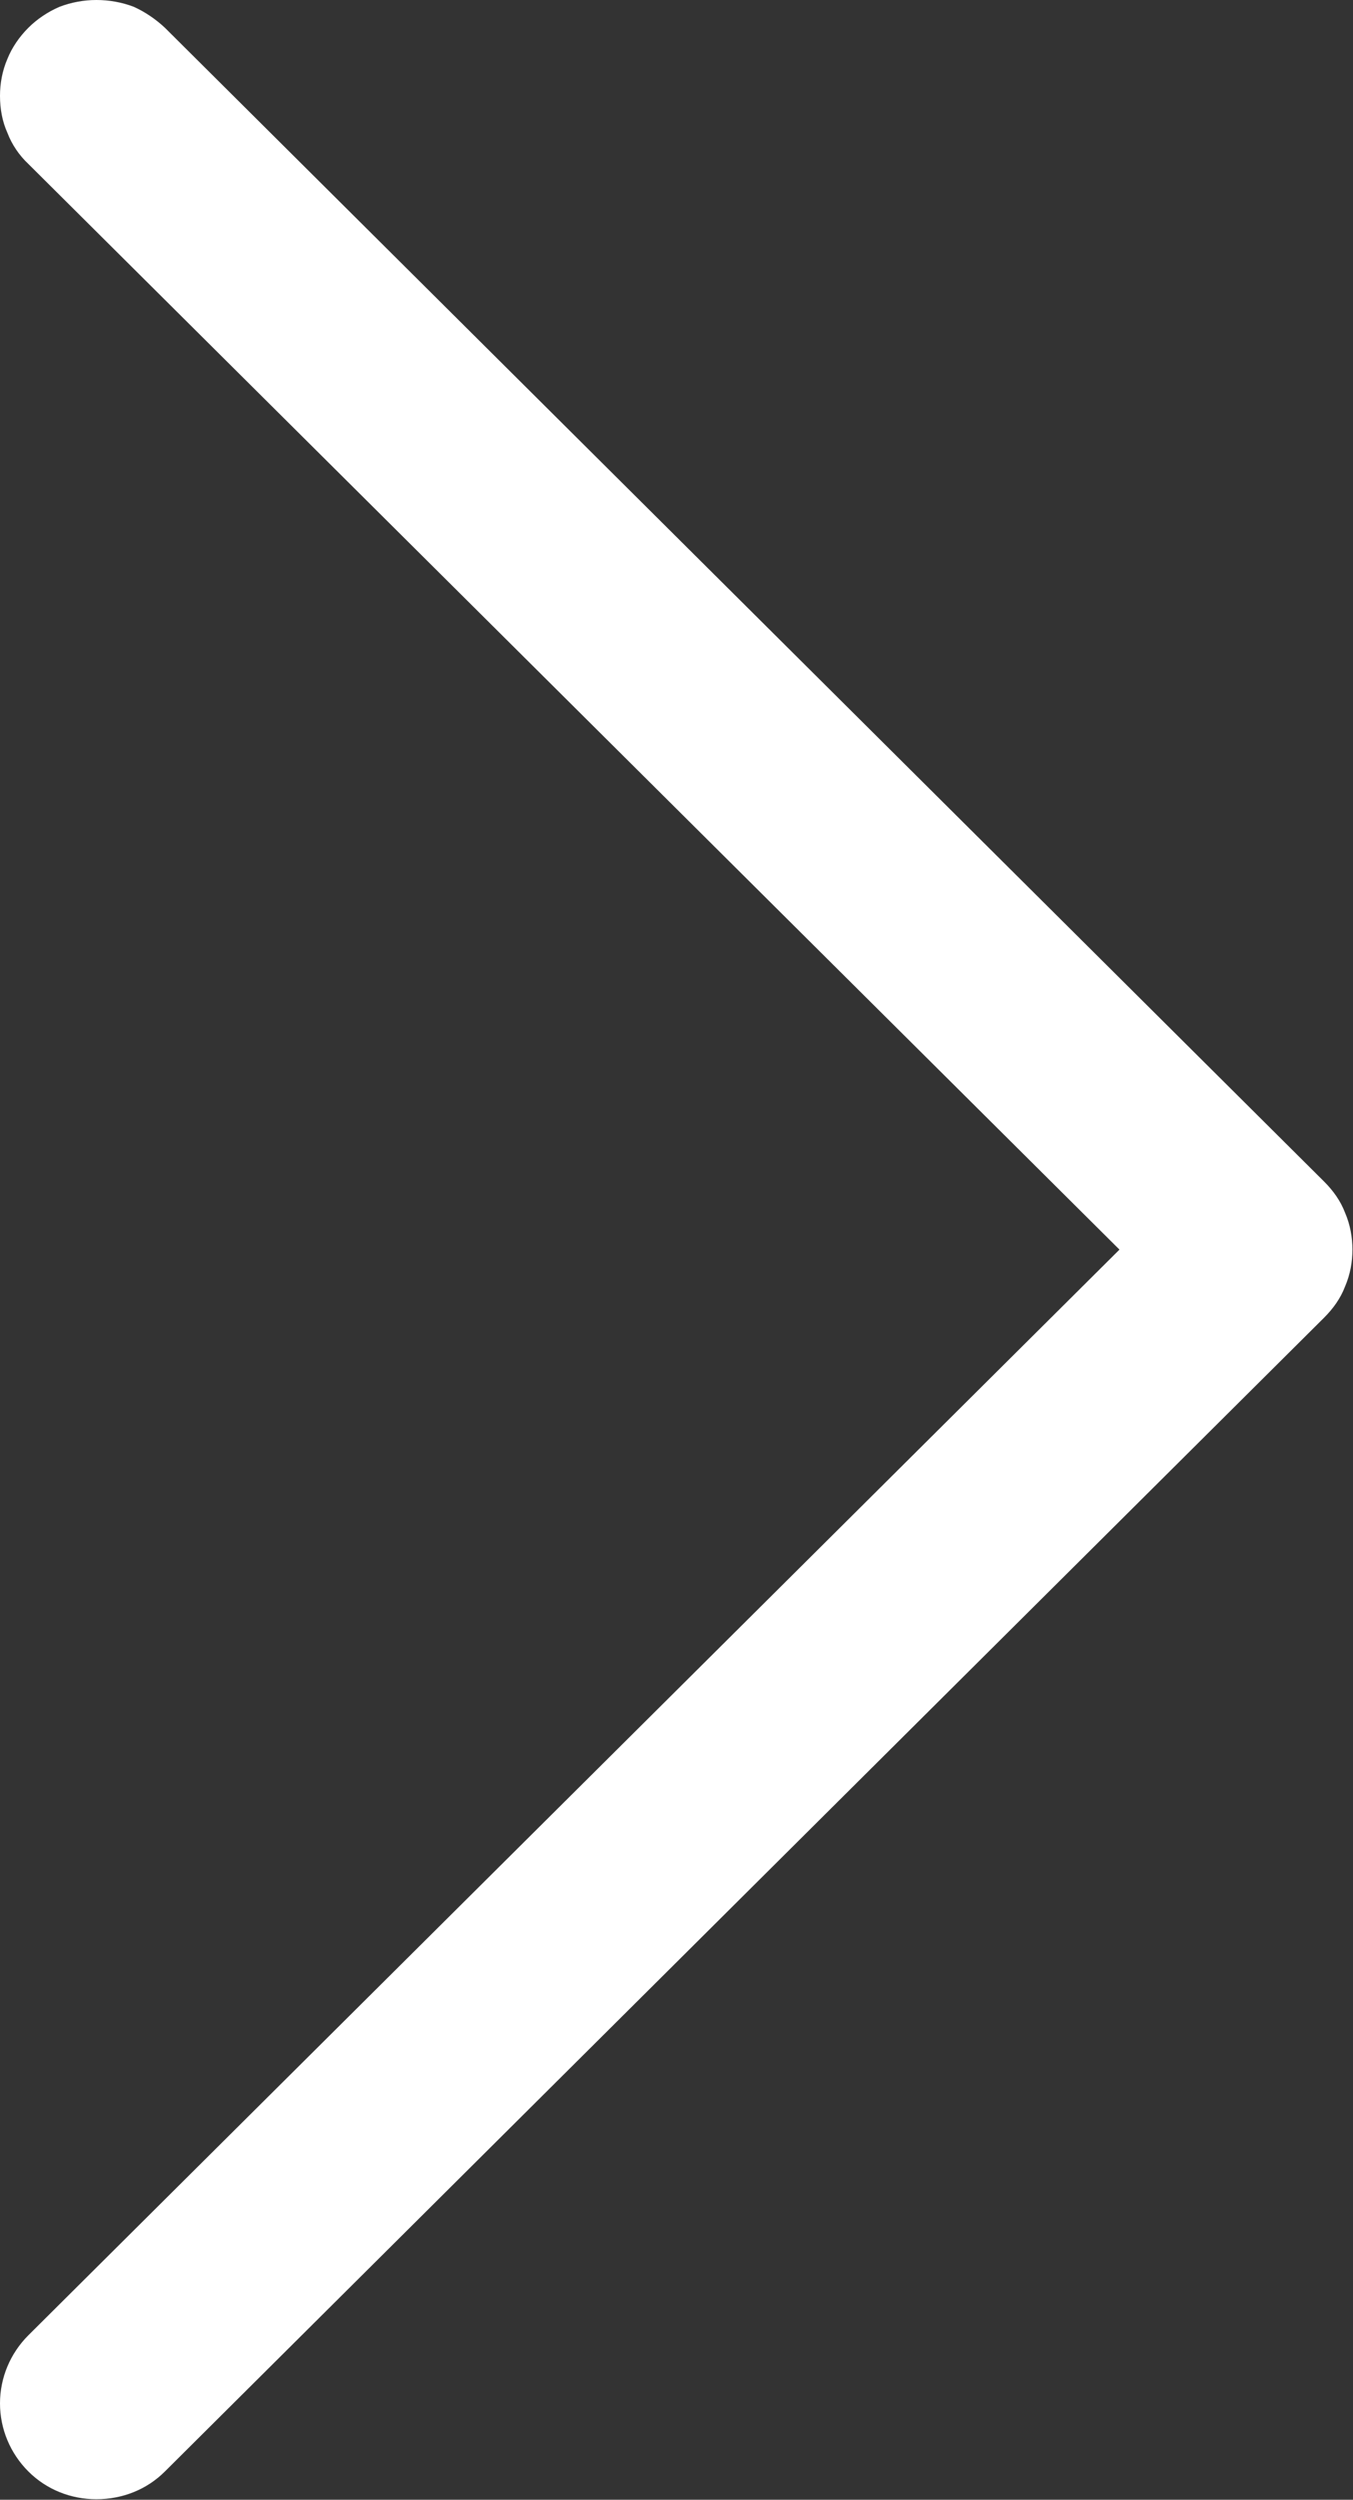 <svg width="23.87" height="44.069" viewBox="0 0 23.87 44.069" fill="none" xmlns="http://www.w3.org/2000/svg" xmlns:xlink="http://www.w3.org/1999/xlink">
	<rect x="0" y="0" width="23.87" height="44.069" fill="#333333" stroke="none"/>
	<path id="Vector" d="M0.5 0.49C0.65 0.34 0.84 0.21 1.05 0.12C1.26 0.04 1.48 0 1.7 0C1.93 0 2.15 0.04 2.36 0.12C2.56 0.21 2.75 0.34 2.91 0.49L23.36 20.83C23.52 20.99 23.65 21.17 23.73 21.38C23.82 21.59 23.86 21.81 23.86 22.03C23.86 22.25 23.82 22.47 23.73 22.68C23.65 22.89 23.52 23.07 23.36 23.23L2.91 43.57C2.59 43.89 2.16 44.06 1.7 44.06C1.25 44.06 0.82 43.89 0.5 43.57C0.18 43.25 0 42.82 0 42.37C0 41.92 0.18 41.49 0.5 41.17L19.75 22.03L0.5 2.89C0.34 2.74 0.21 2.55 0.13 2.34C0.04 2.14 0 1.92 0 1.69C0 1.47 0.04 1.25 0.13 1.04C0.21 0.84 0.34 0.65 0.5 0.49Z" fill="#FFFFFF" fill-opacity="1" fill-rule="evenodd"/>
</svg>
